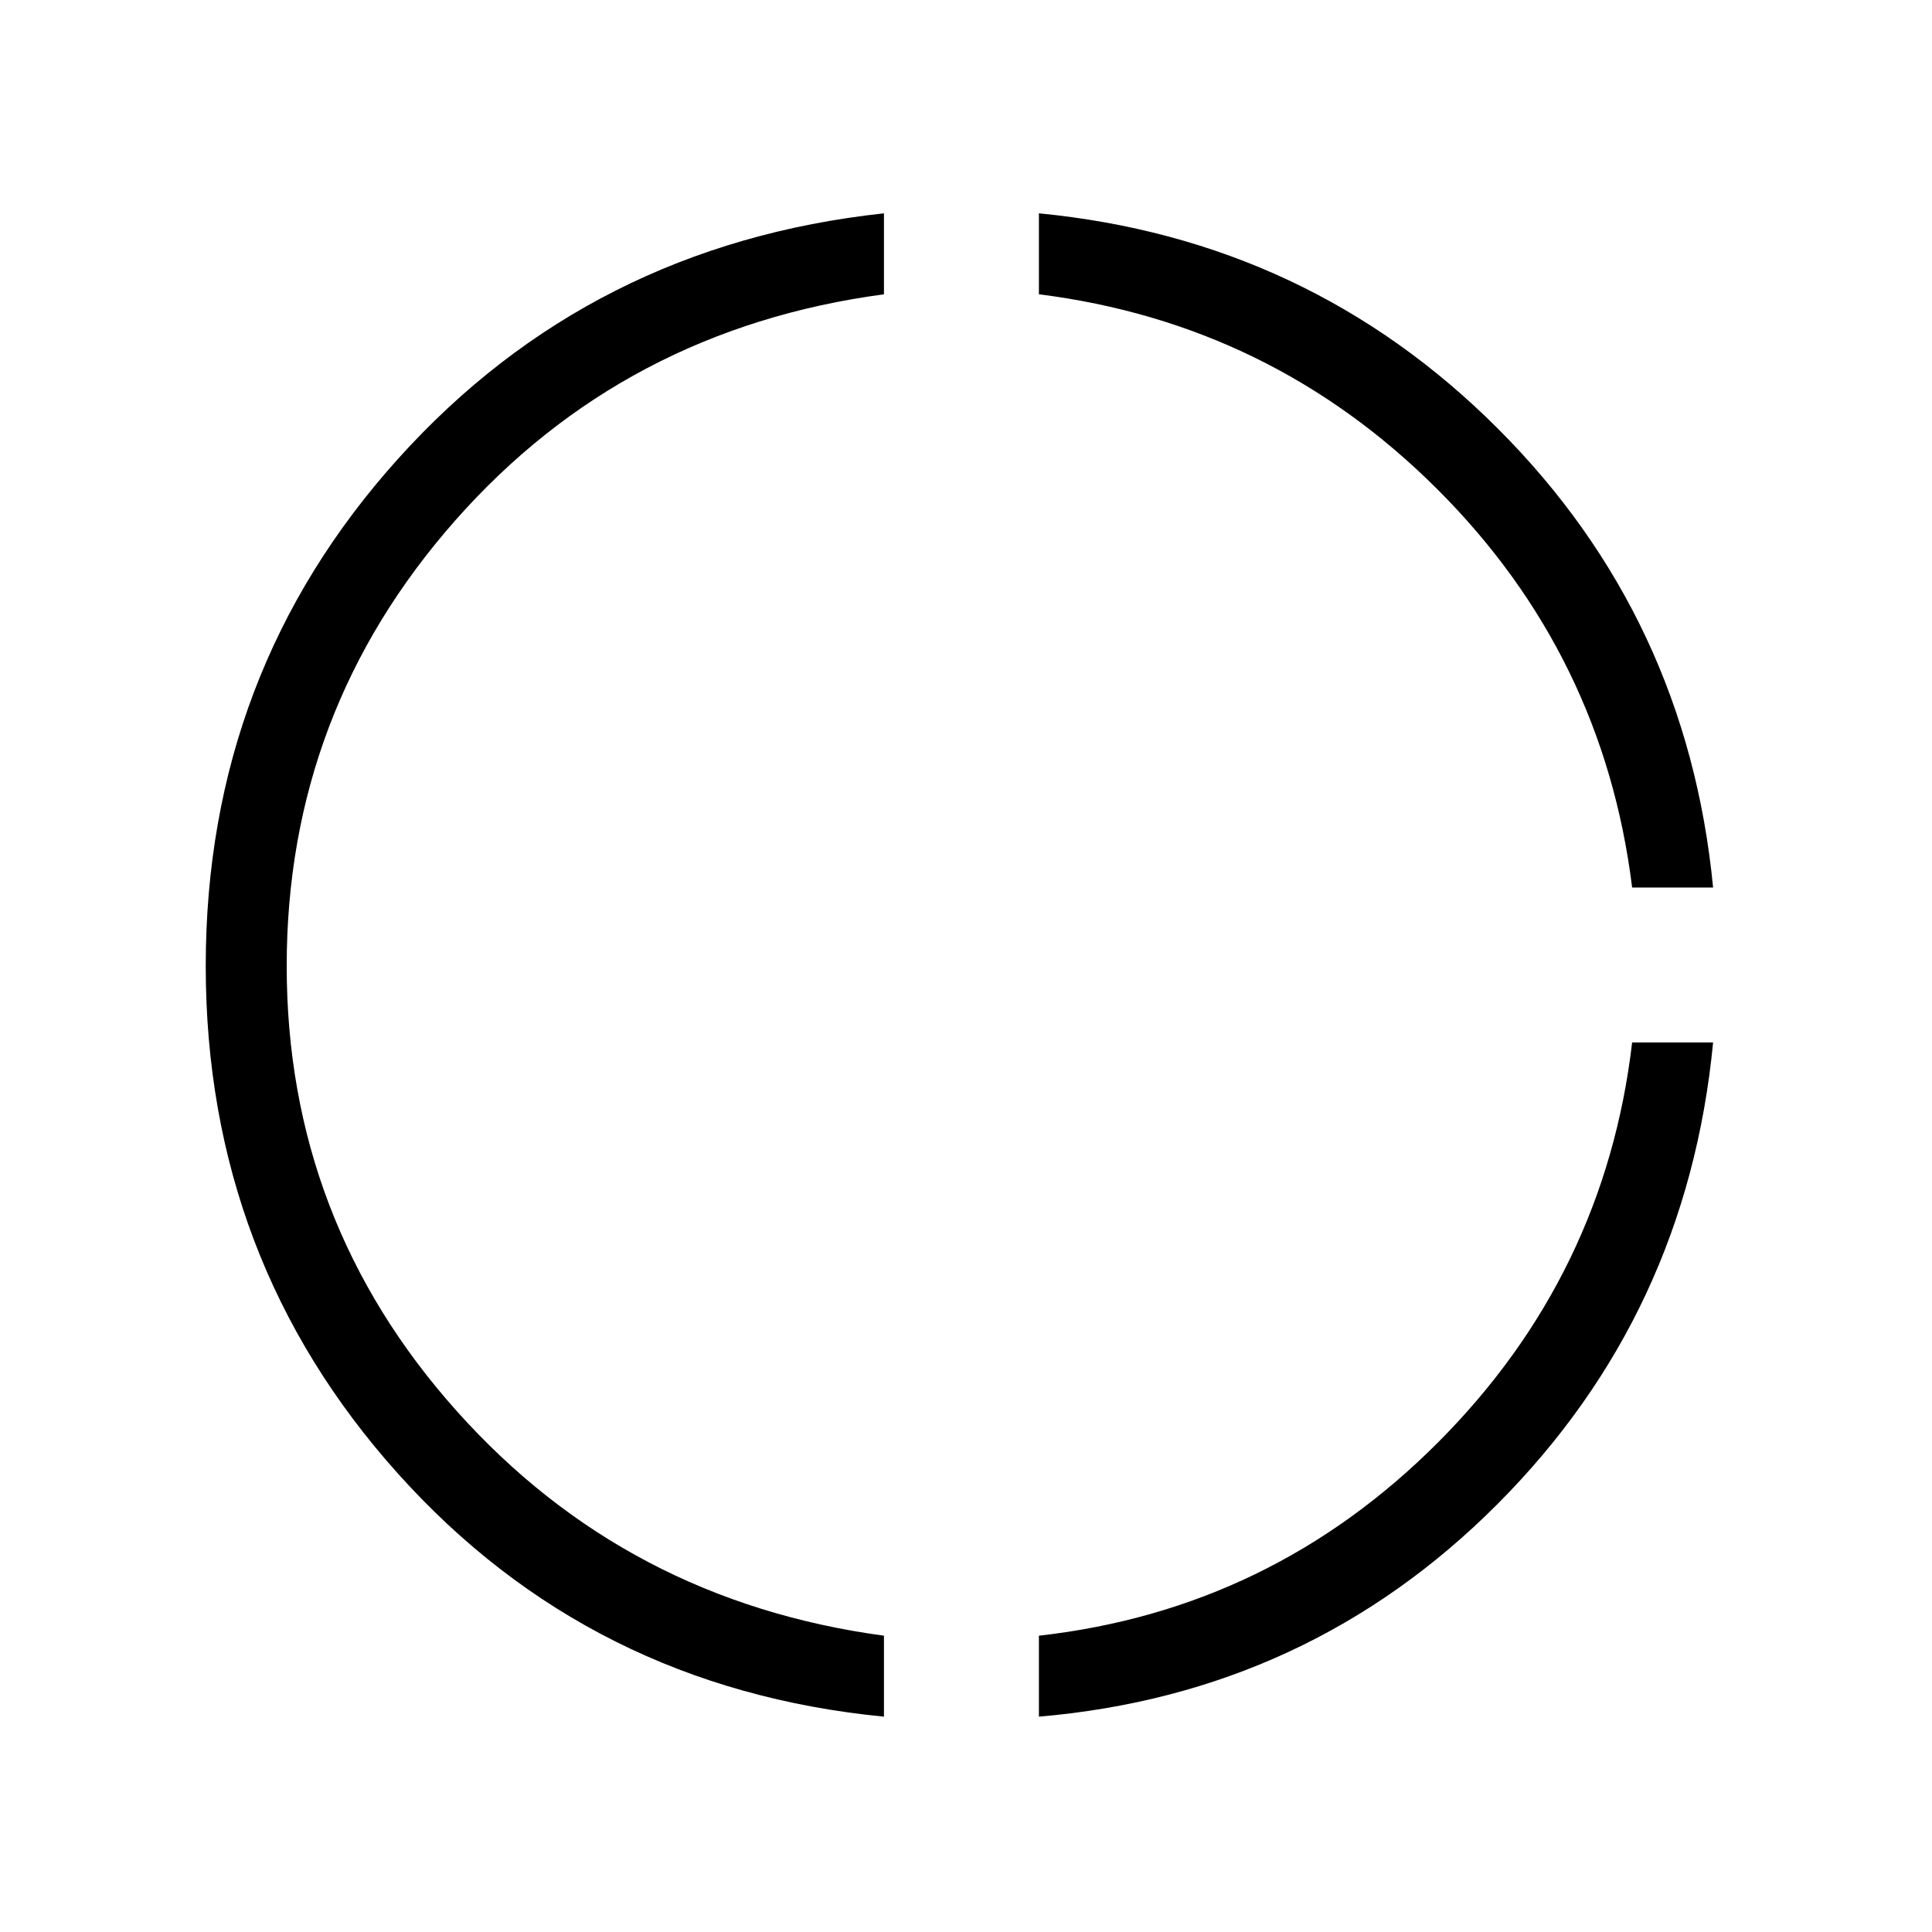 <svg xmlns="http://www.w3.org/2000/svg" height="20" viewBox="0 -960 960 960" width="20"><path d="M439.23-107q-145.85-14.23-241.42-120.69Q102.23-334.15 102.23-480q0-145.85 95.58-252.04Q293.38-838.23 439.23-854v40.23Q310.15-796.46 226.31-701.5q-83.85 94.96-83.85 221.5t84.35 221q84.34 94.46 212.42 111.77V-107Zm77 0v-40.23q115.54-13 198.39-96.12Q797.46-326.46 811-442h40.23q-13 134.85-106.96 229.19Q650.31-118.46 516.23-107ZM811-519q-14.31-115.54-96.77-197.88-82.46-82.35-198-96.89V-854q134.08 13 228.04 106.96Q838.23-653.08 851.23-519H811Z"/></svg>
